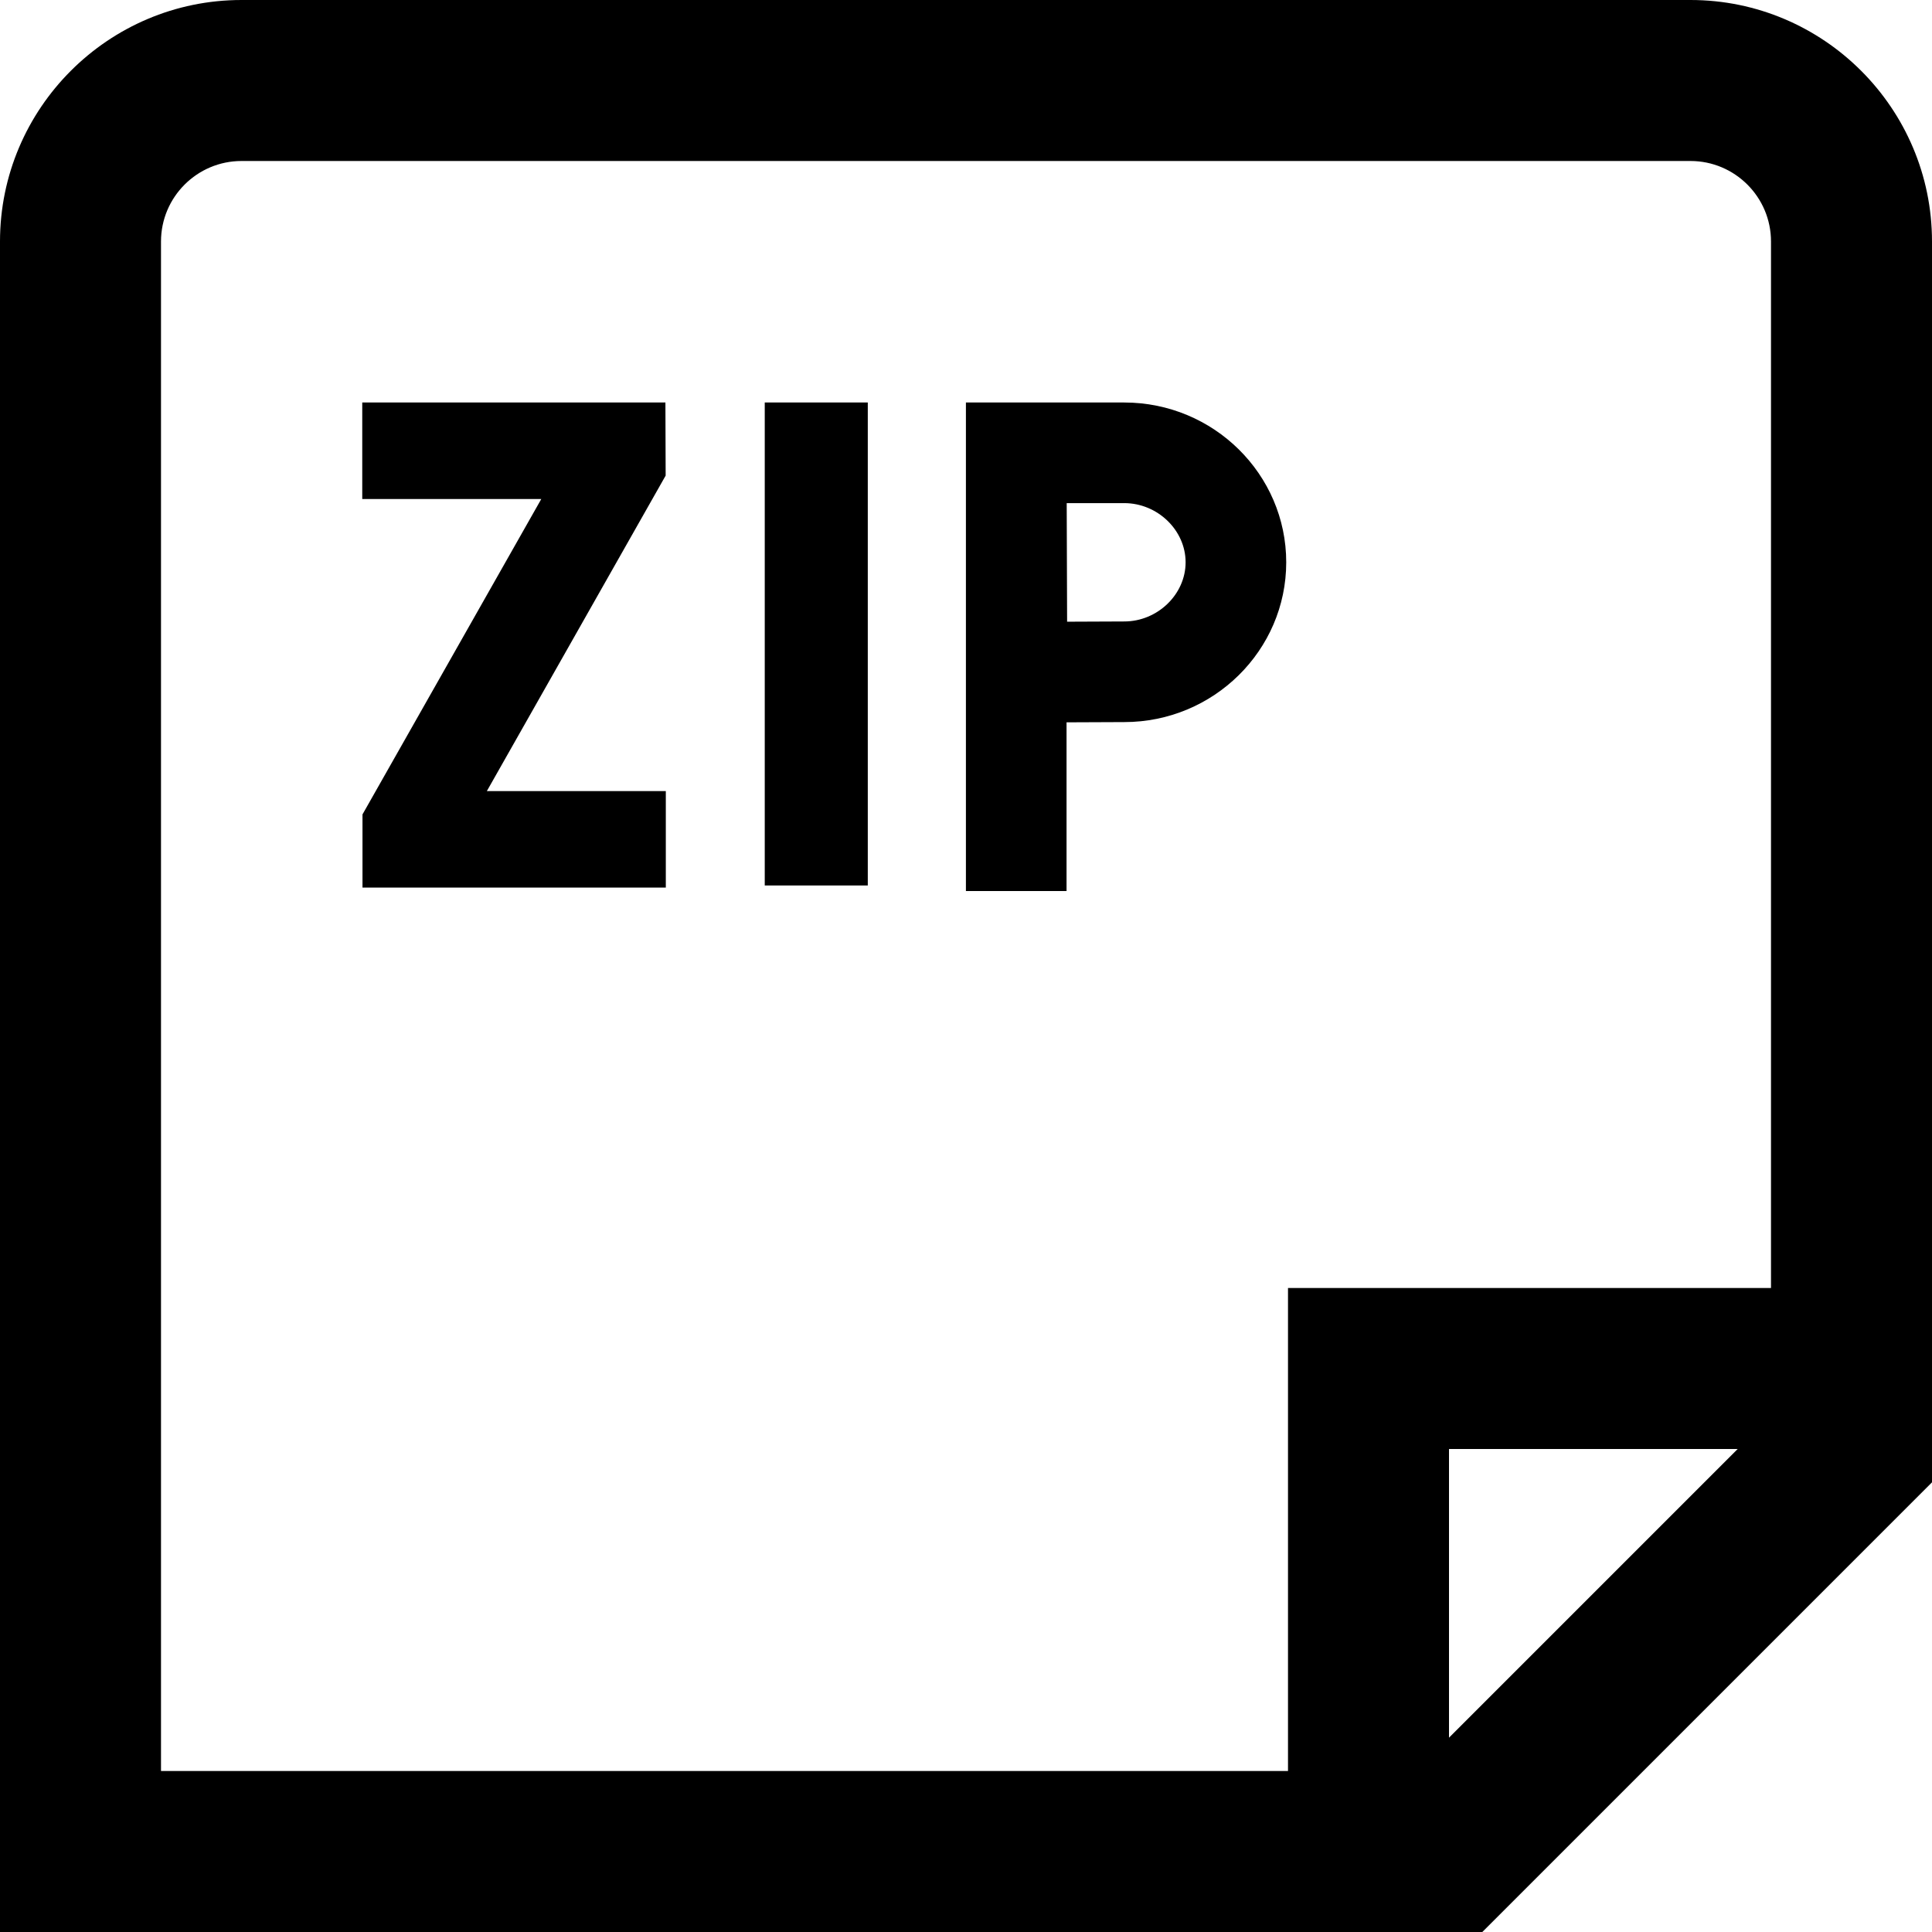 <?xml version="1.0" encoding="UTF-8"?>
<svg xmlns="http://www.w3.org/2000/svg" id="Layer_1" data-name="Layer 1" viewBox="0 0 24 24">
  <path d="m21,0H3C1.346,0,0,1.346,0,3v21h18.414l5.586-5.586V3c0-1.654-1.346-3-3-3ZM2,3c0-.552.449-1,1-1h18c.551,0,1,.448,1,1v13h-6v6H2V3Zm16,18.586v-3.586h3.586l-3.586,3.586ZM9.5,5h1.28v6h-1.28v-6Zm-3.453,4.827h2.224v1.199h-3.768v-.909l2.221-3.918h-2.224v-1.199h3.766l.003.908-2.221,3.919Zm7.919-4.827h-1.967v6.069h1.25v-2.096l.717-.003c1.109,0,2.012-.891,2.012-1.985s-.902-1.985-2.012-1.985Zm0,2.72l-.71.003-.005-1.473h.715c.413,0,.762.336.762.735s-.349.735-.762.735Z"/>
</svg>
